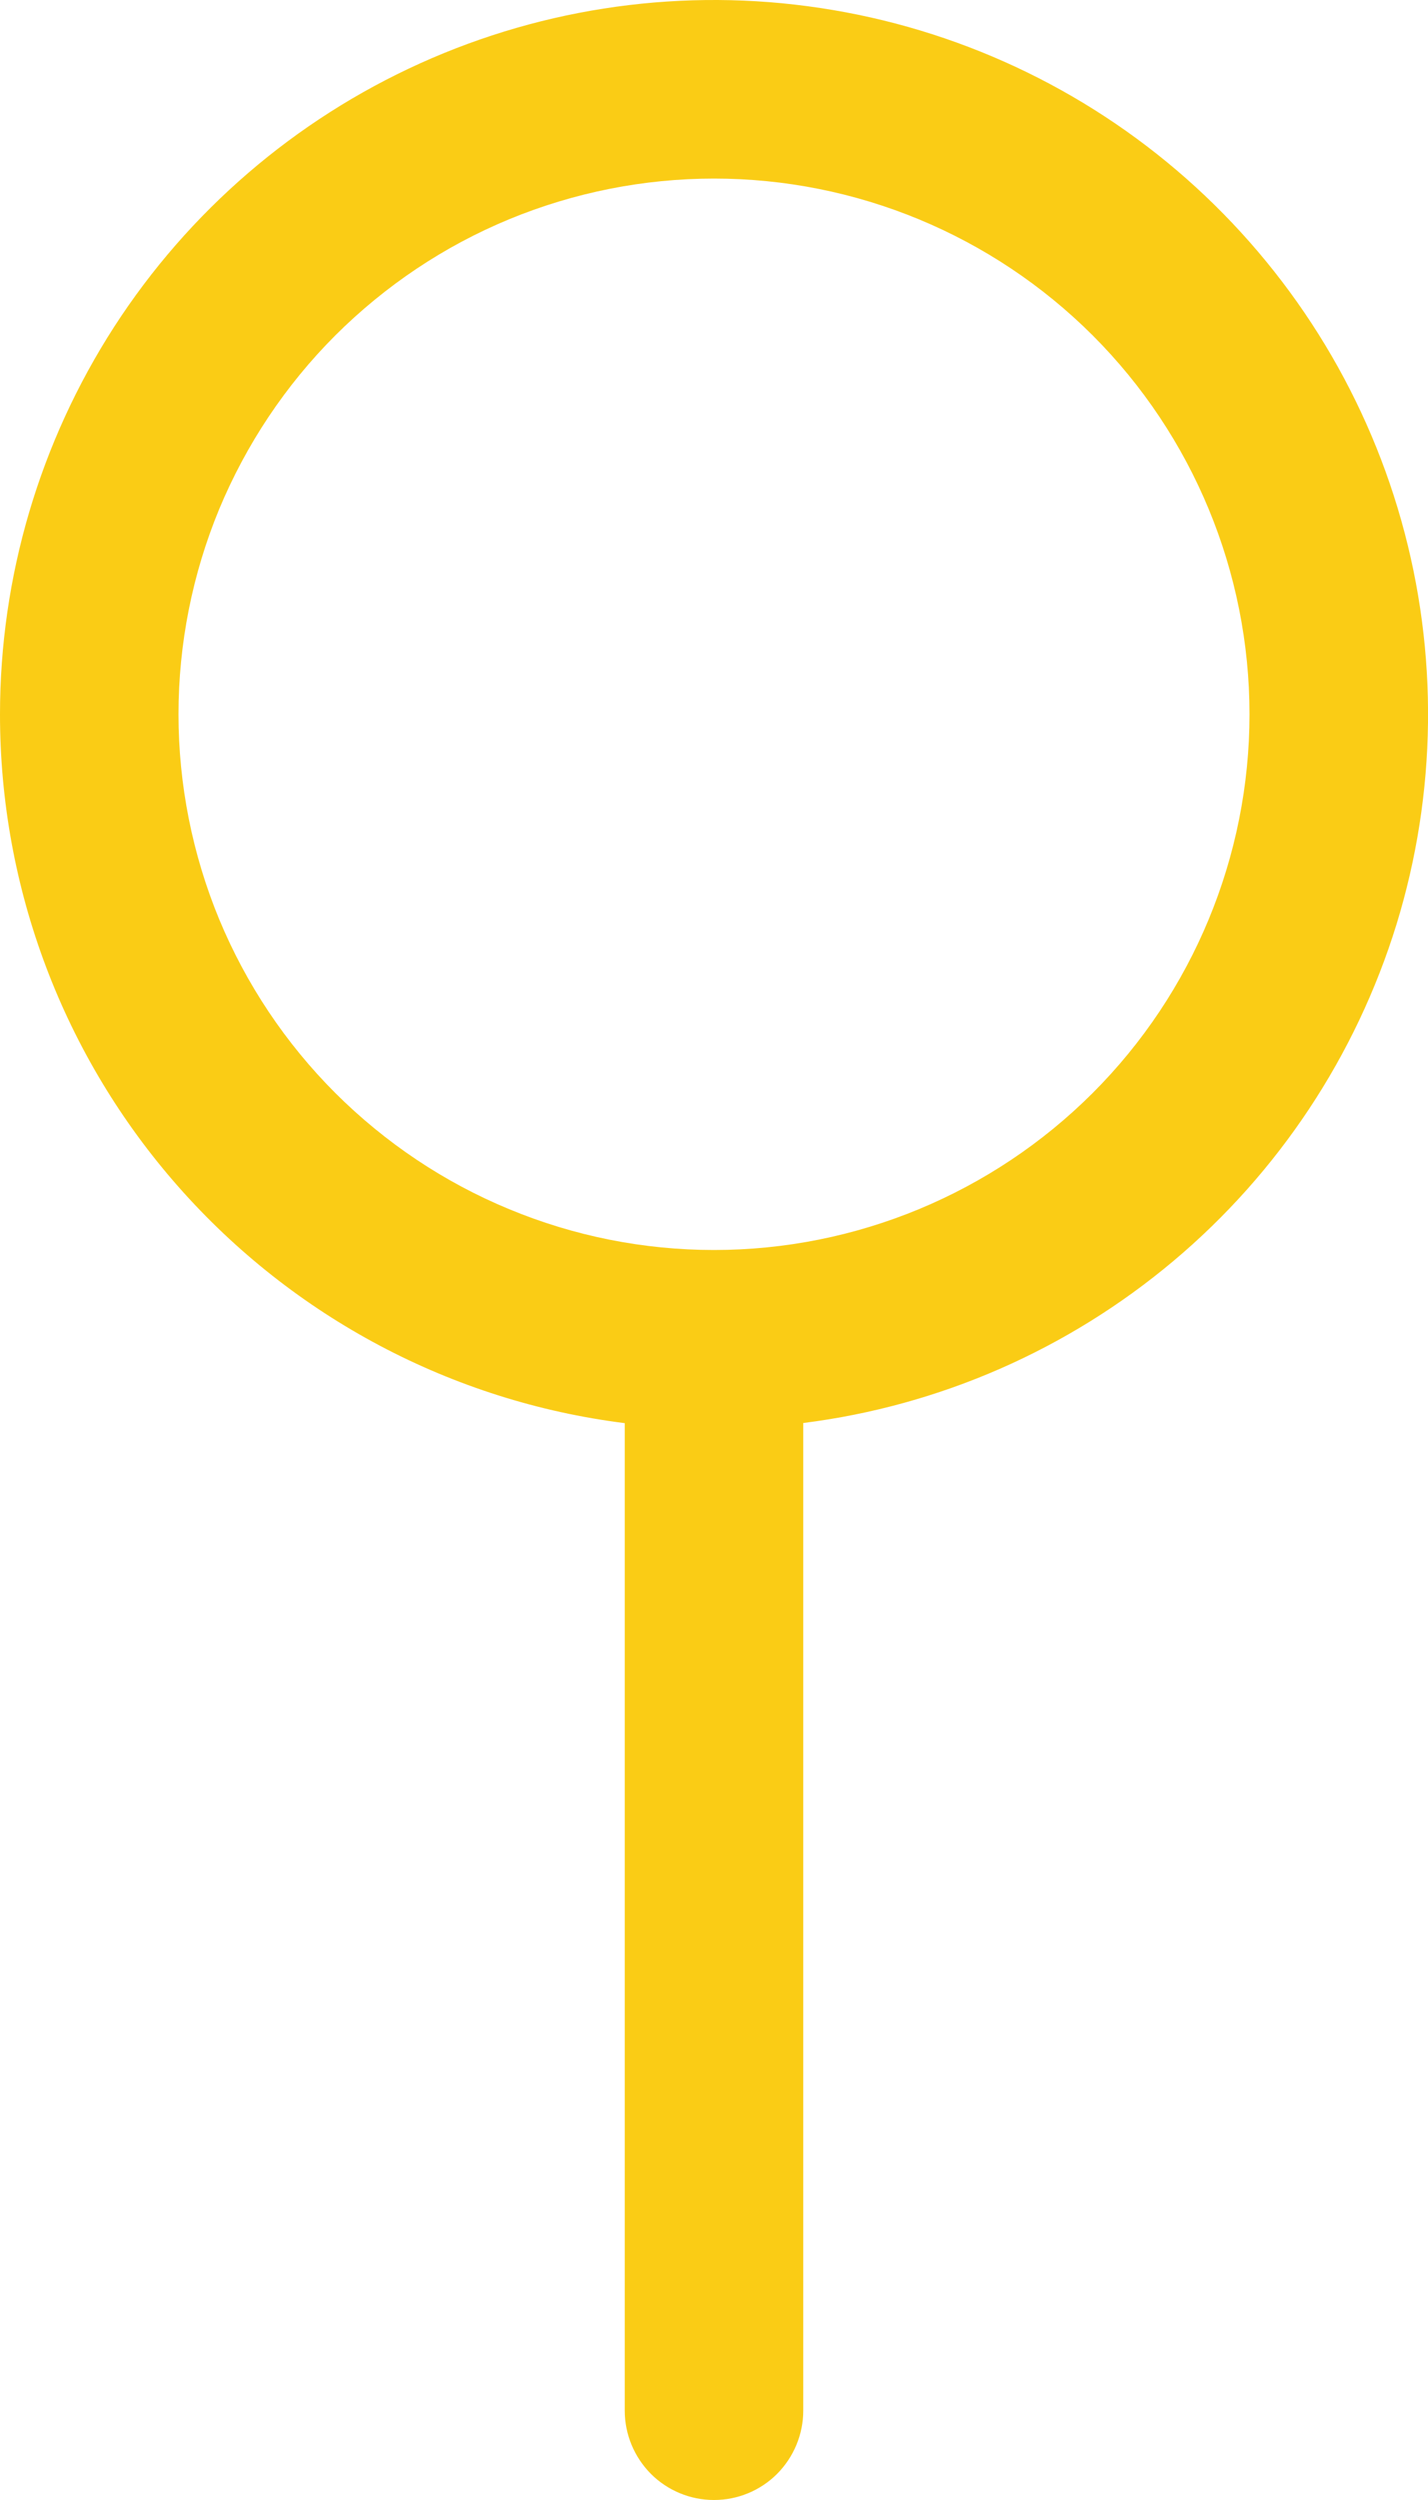 <svg xmlns="http://www.w3.org/2000/svg" xmlns:xlink="http://www.w3.org/1999/xlink" fill="none" version="1.1" width="10" height="17.5" viewBox="0 0 10 17.5"><g style="mix-blend-mode:passthrough"><path d="M5,1.25C4.508,1.25,4.02,1.347,3.565,1.535C3.11,1.723,2.697,2,2.348,2.348C2,2.696,1.724,3.11,1.535,3.564C1.347,4.019,1.25,4.507,1.25,5C1.25,5.492,1.347,5.98,1.535,6.435C1.724,6.89,2,7.303,2.348,7.651C2.697,7.999,3.11,8.276,3.565,8.464C4.02,8.653,4.508,8.75,5,8.75C5.995,8.75,6.948,8.354,7.652,7.651C8.355,6.948,8.75,5.994,8.75,5C8.75,4.005,8.355,3.051,7.652,2.348C6.948,1.645,5.995,1.25,5,1.25C5,1.25,5,1.25,5,1.25C5,1.25,5,1.25,5,1.25ZM8.80737e-7,5C0,4.037,0.278,3.096,0.8,2.287C1.322,1.479,2.066,0.839,2.943,0.443C3.82,0.047,4.793,-0.088,5.744,0.056C6.696,0.199,7.586,0.614,8.307,1.25C9.029,1.887,9.552,2.718,9.813,3.644C10.074,4.57,10.062,5.552,9.779,6.472C9.495,7.391,8.953,8.209,8.216,8.828C7.479,9.447,6.58,9.841,5.625,9.961C5.625,9.961,5.625,16.875,5.625,16.875C5.625,17.04,5.559,17.199,5.442,17.317C5.325,17.434,5.166,17.5,5,17.5C4.834,17.5,4.675,17.434,4.558,17.317C4.441,17.199,4.375,17.04,4.375,16.875C4.375,16.875,4.375,9.962,4.375,9.962C3.166,9.81,2.055,9.221,1.249,8.307C0.443,7.393,-0.001,6.217,8.80737e-7,4.998C8.80737e-7,4.998,8.80737e-7,5,8.80737e-7,5C8.80737e-7,5,8.80737e-7,5,8.80737e-7,5Z" fill-rule="evenodd" fill="#FACC15" fill-opacity="1"/></g></svg>